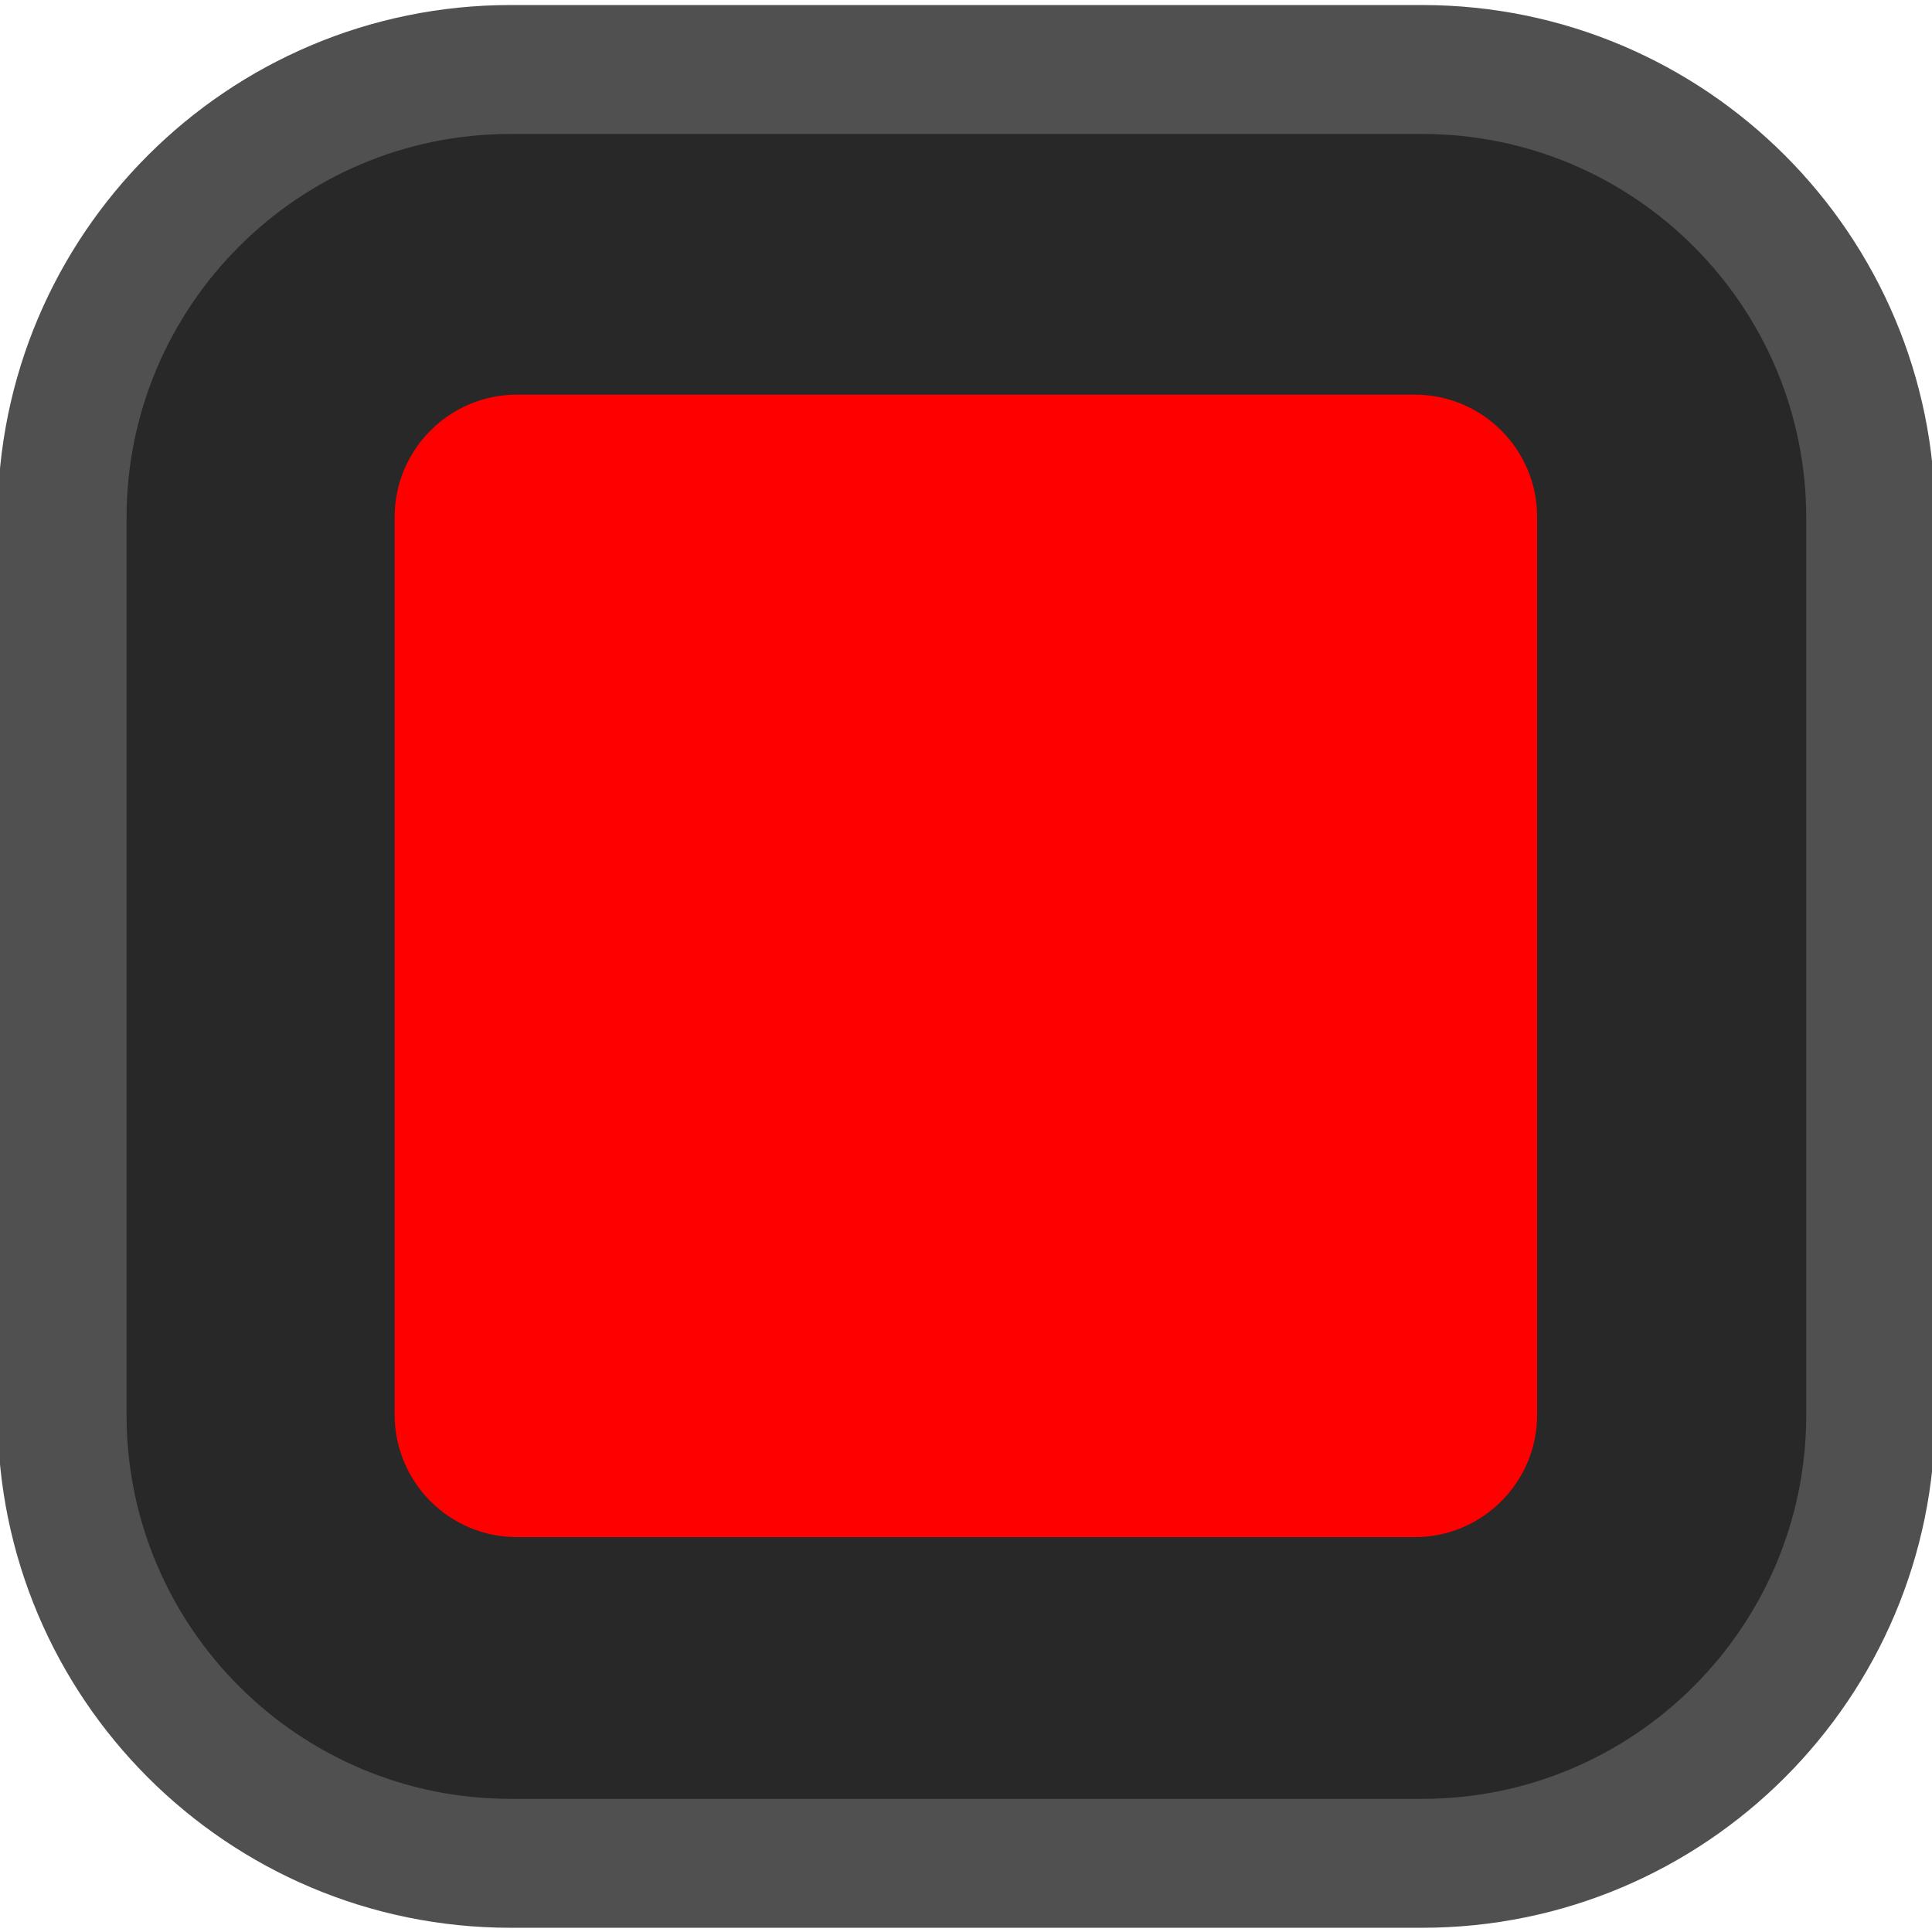 <?xml version="1.0" encoding="UTF-8" standalone="no"?>
<!DOCTYPE svg PUBLIC "-//W3C//DTD SVG 1.1//EN" "http://www.w3.org/Graphics/SVG/1.1/DTD/svg11.dtd">
<svg width="100%" height="100%" viewBox="0 0 150 150" version="1.1" xmlns="http://www.w3.org/2000/svg" xmlns:xlink="http://www.w3.org/1999/xlink" xml:space="preserve" xmlns:serif="http://www.serif.com/" style="fill-rule:evenodd;clip-rule:evenodd;stroke-linecap:round;stroke-linejoin:round;stroke-miterlimit:1.5;">
    <g transform="matrix(1.01,0,0,1.01,-1.293,-2.527)">
        <path d="M145.083,42.317C145.083,23.291 129.636,7.844 110.61,7.844L40.527,7.844C21.5,7.844 6.053,23.291 6.053,42.317L6.053,111.264C6.053,130.29 21.5,145.737 40.527,145.737L110.61,145.737C129.636,145.737 145.083,130.29 145.083,111.264L145.083,42.317Z" style="fill:rgb(40,40,40);stroke:rgb(80,80,80);stroke-width:9.91px;"/>
    </g>
    <g transform="matrix(0.198,0,0,0.198,30.64,24.303)">
        <path d="M400,32L48,32C21.5,32 0,53.5 0,80L0,432C0,458.5 21.5,480 48,480L400,480C426.5,480 448,458.5 448,432L448,80C448,53.5 426.5,32 400,32Z" style="fill:rgb(254,0,0);fill-rule:nonzero;"/>
    </g>
</svg>
